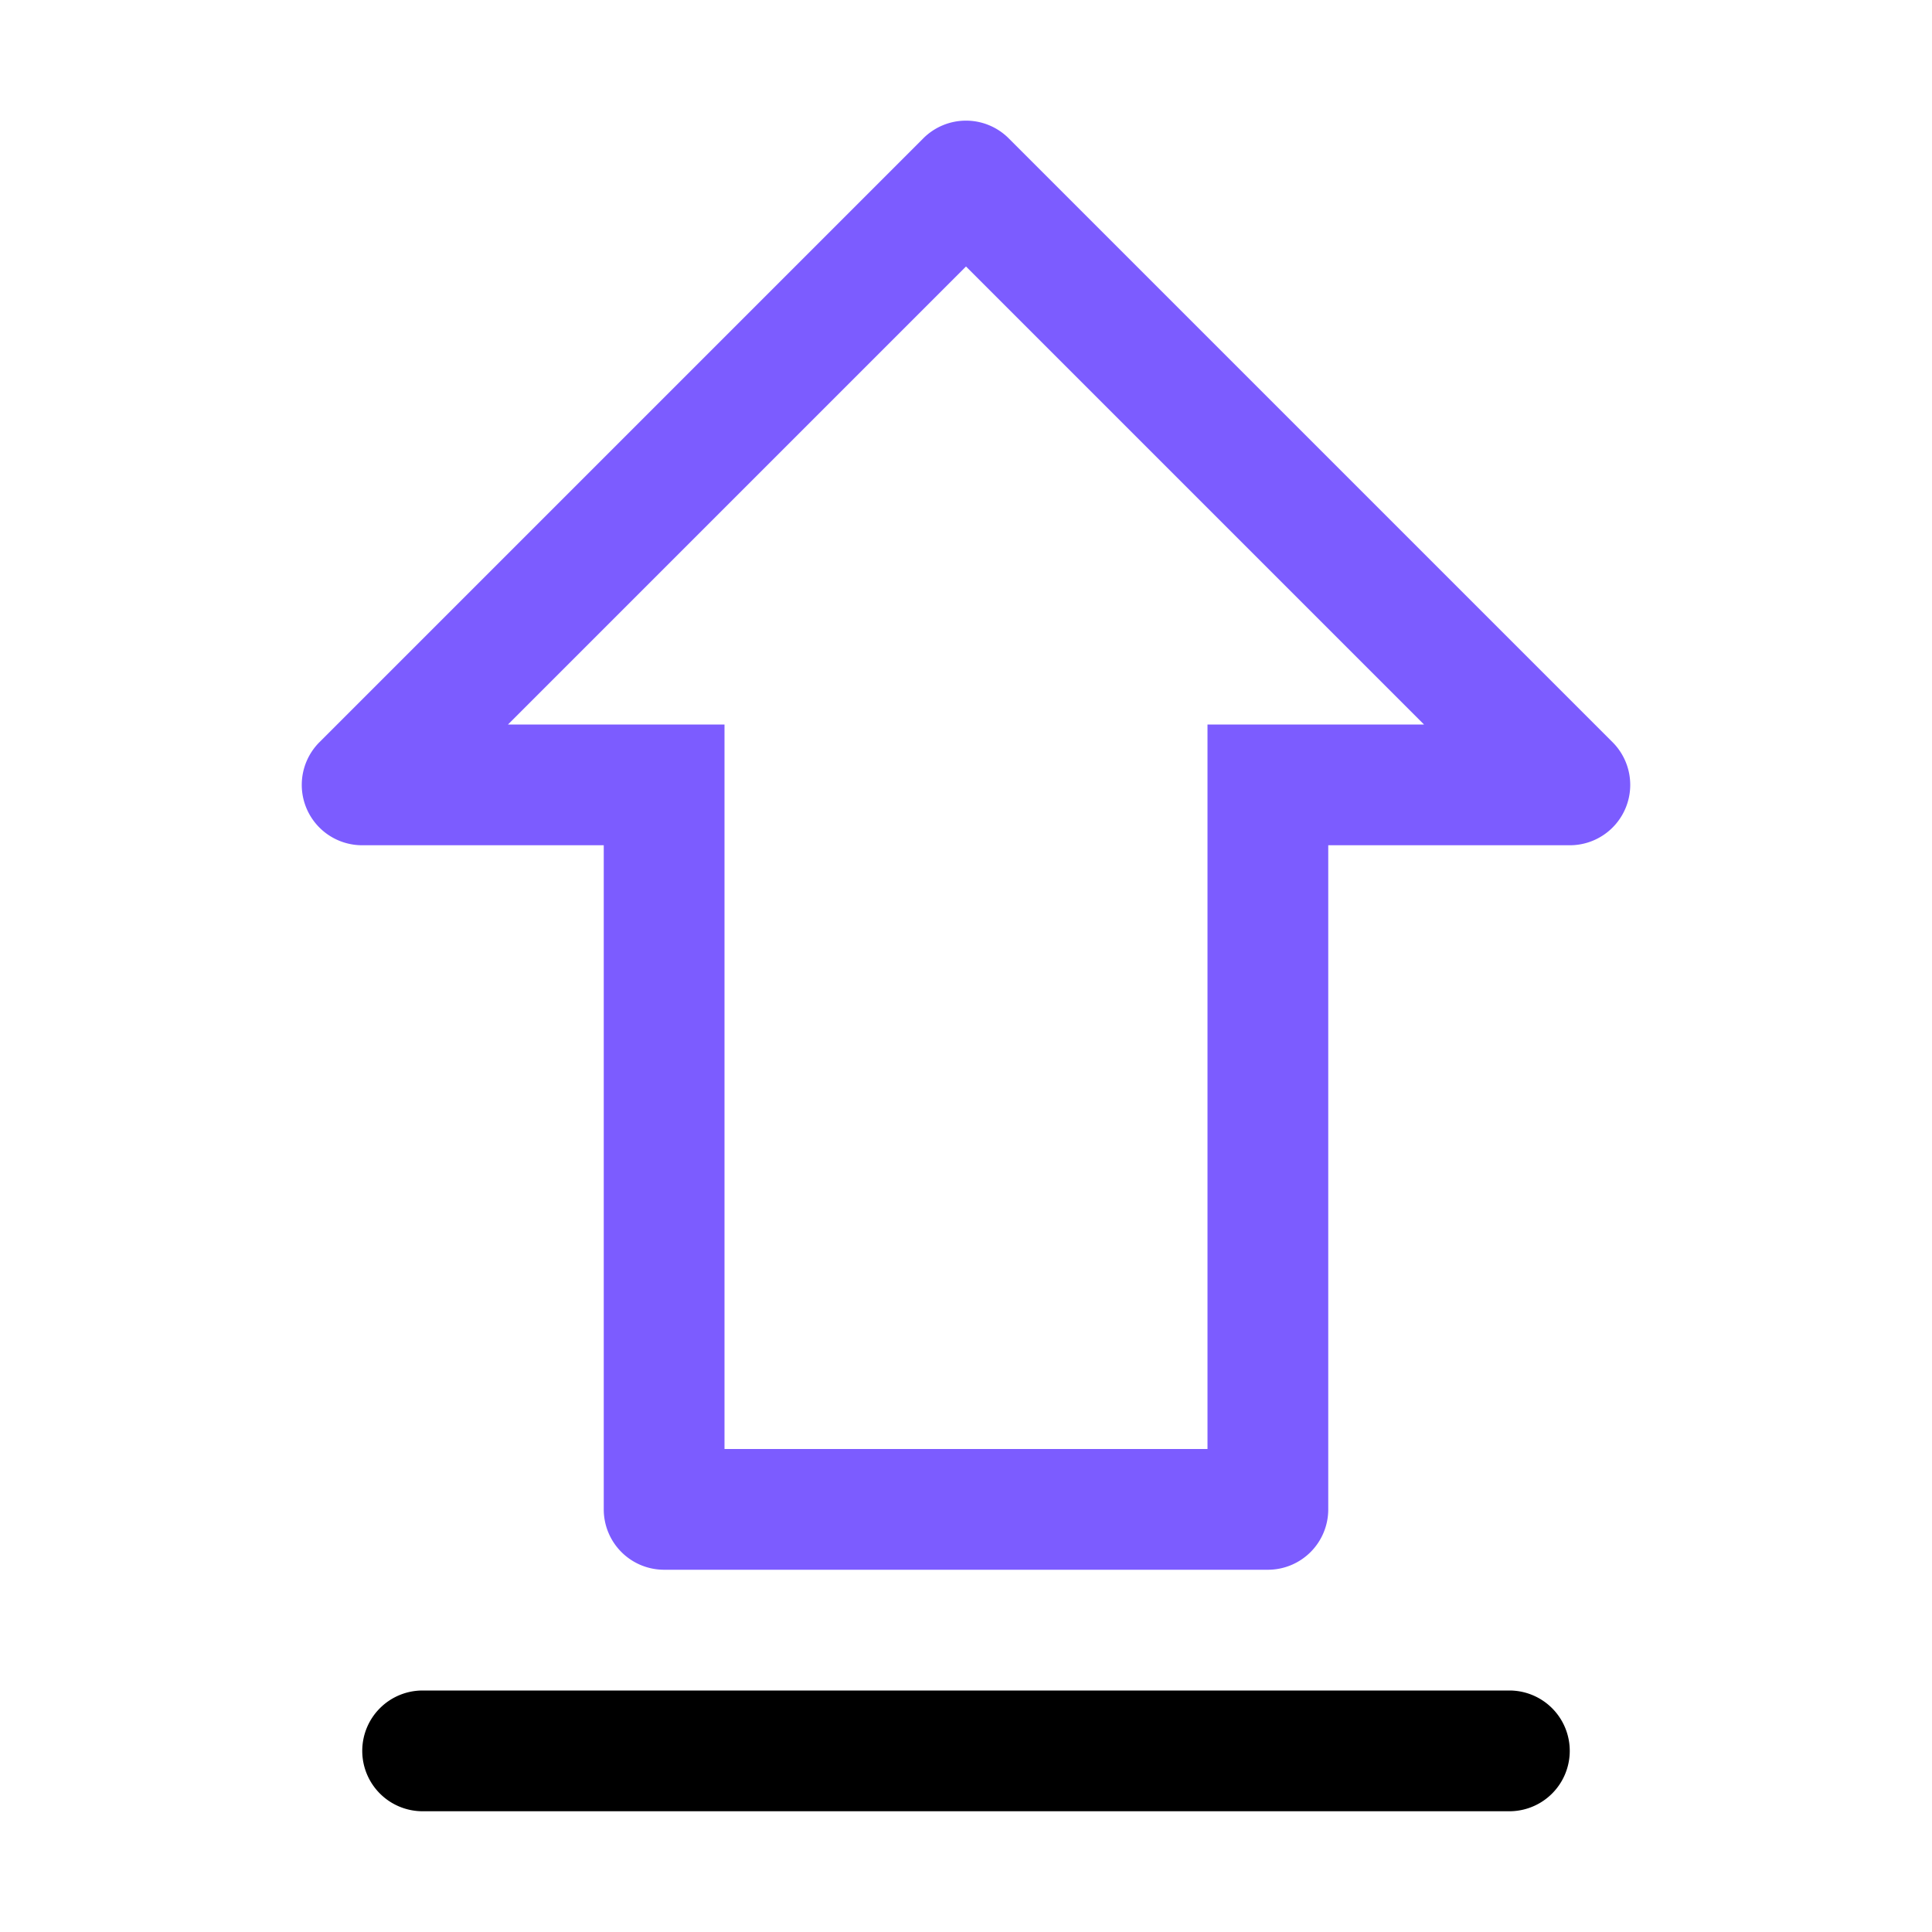 <svg viewBox="0 0 16 16" height="16" width="16" xmlns="http://www.w3.org/2000/svg">
<g>
  <path  fill="#7C5CFF"  fill-rule="evenodd" d="M8.354 1.146a.5.5 0 0 0-.708 0l-5 5A.5.5 0 0 0 3 7h2v5.5a.5.5 0 0 0 .5.5h5a.5.5 0 0 0 .5-.5V7h2a.5.5 0 0 0 .354-.854l-5-5ZM6 6H4.207L8 2.207 11.793 6H10v6H6V6Z"></path>
  <path d="M3 14.5a.5.5 0 0 1 .5-.5h9a.5.5 0 1 1 0 1h-9a.5.5 0 0 1-.5-.5Z"></path>
</g>
</svg>